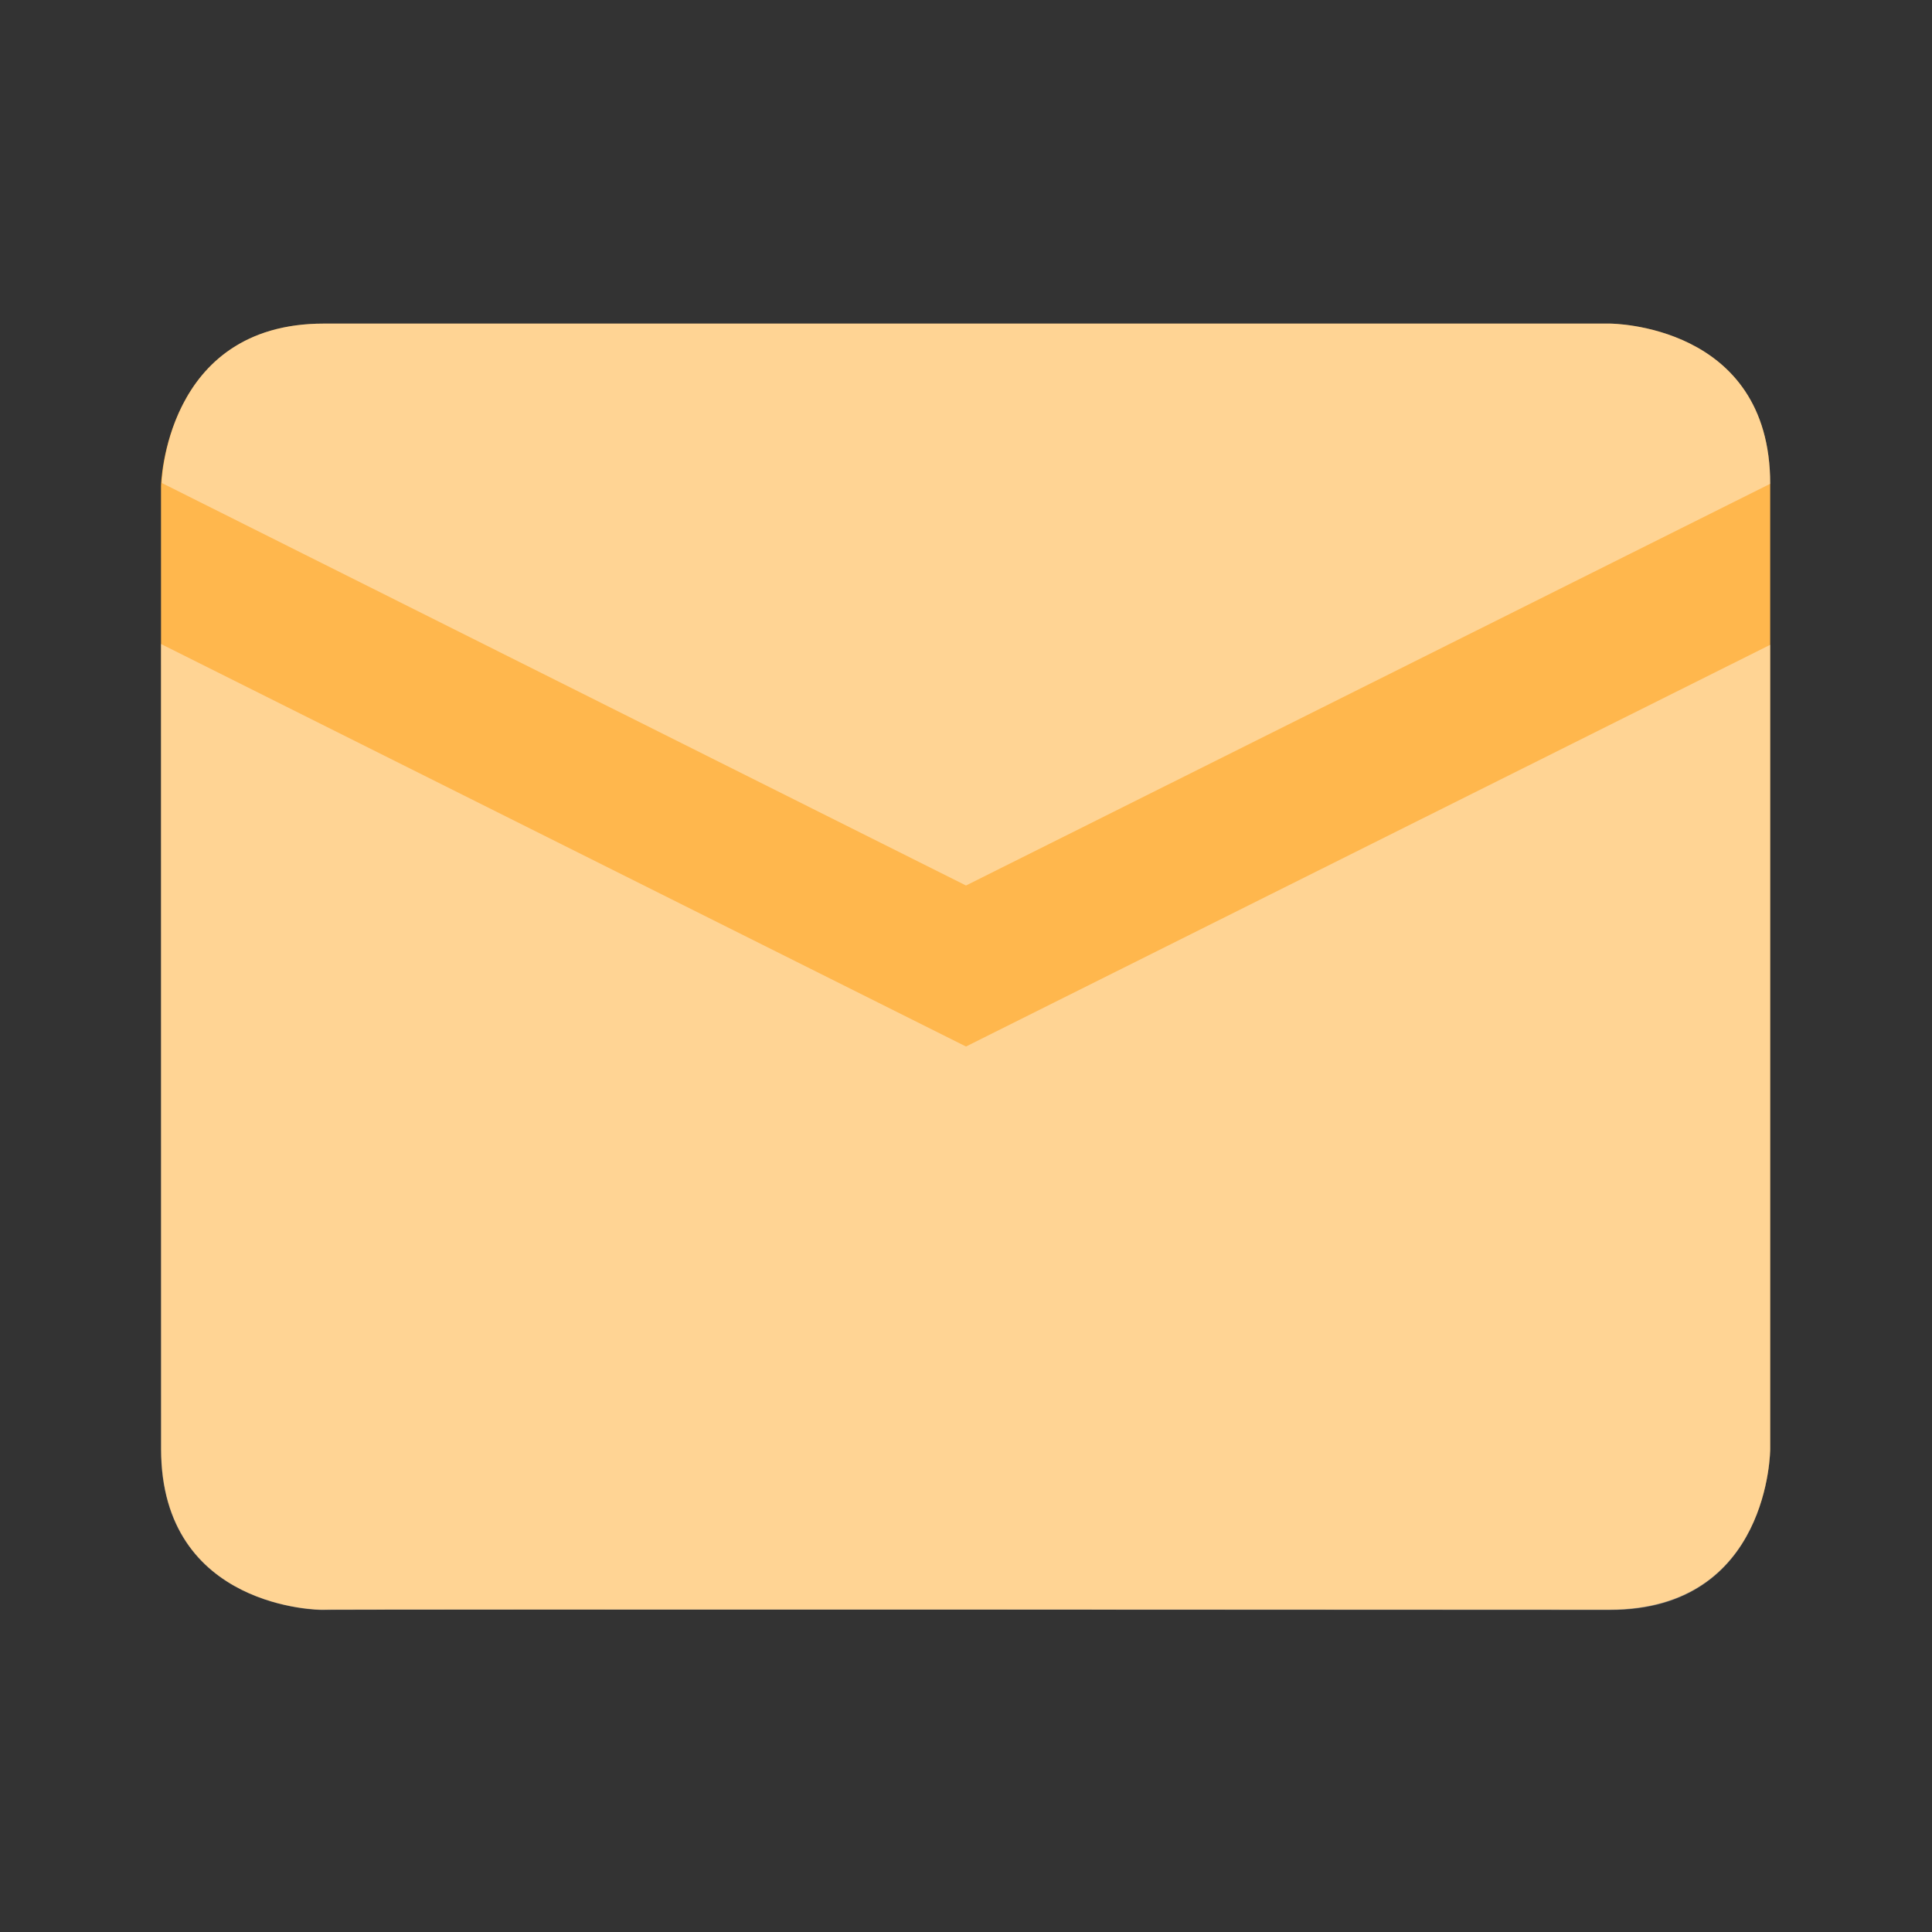 <svg fill="none" height="36" viewBox="0 0 36 36" width="36" xmlns="http://www.w3.org/2000/svg"><rect x="0" y="0" width="36" height="36" fill="#333333" stroke="none"/><path d="m3 9.06s.06-3.03 3.03-3.03h23.97s2.985 0 2.985 2.985v17.985s0 2.993-2.993 2.993c0 0-23.992-.007-23.992 0s-2.997.002-2.997-2.995z" fill="#ffb74d"/><path d="m32.985 9.015-14.985 7.485-14.985-7.5c.015-.435.3-2.97 3.015-2.97h23.97s2.985 0 2.985 2.985zm-14.985 10.485-15-7.5v15c0 3 3 3 3 3 0-.015 24 0 24 0 2.985 0 2.985-3 2.985-3v-14.985z" fill="#fff" opacity=".4"/></svg>
